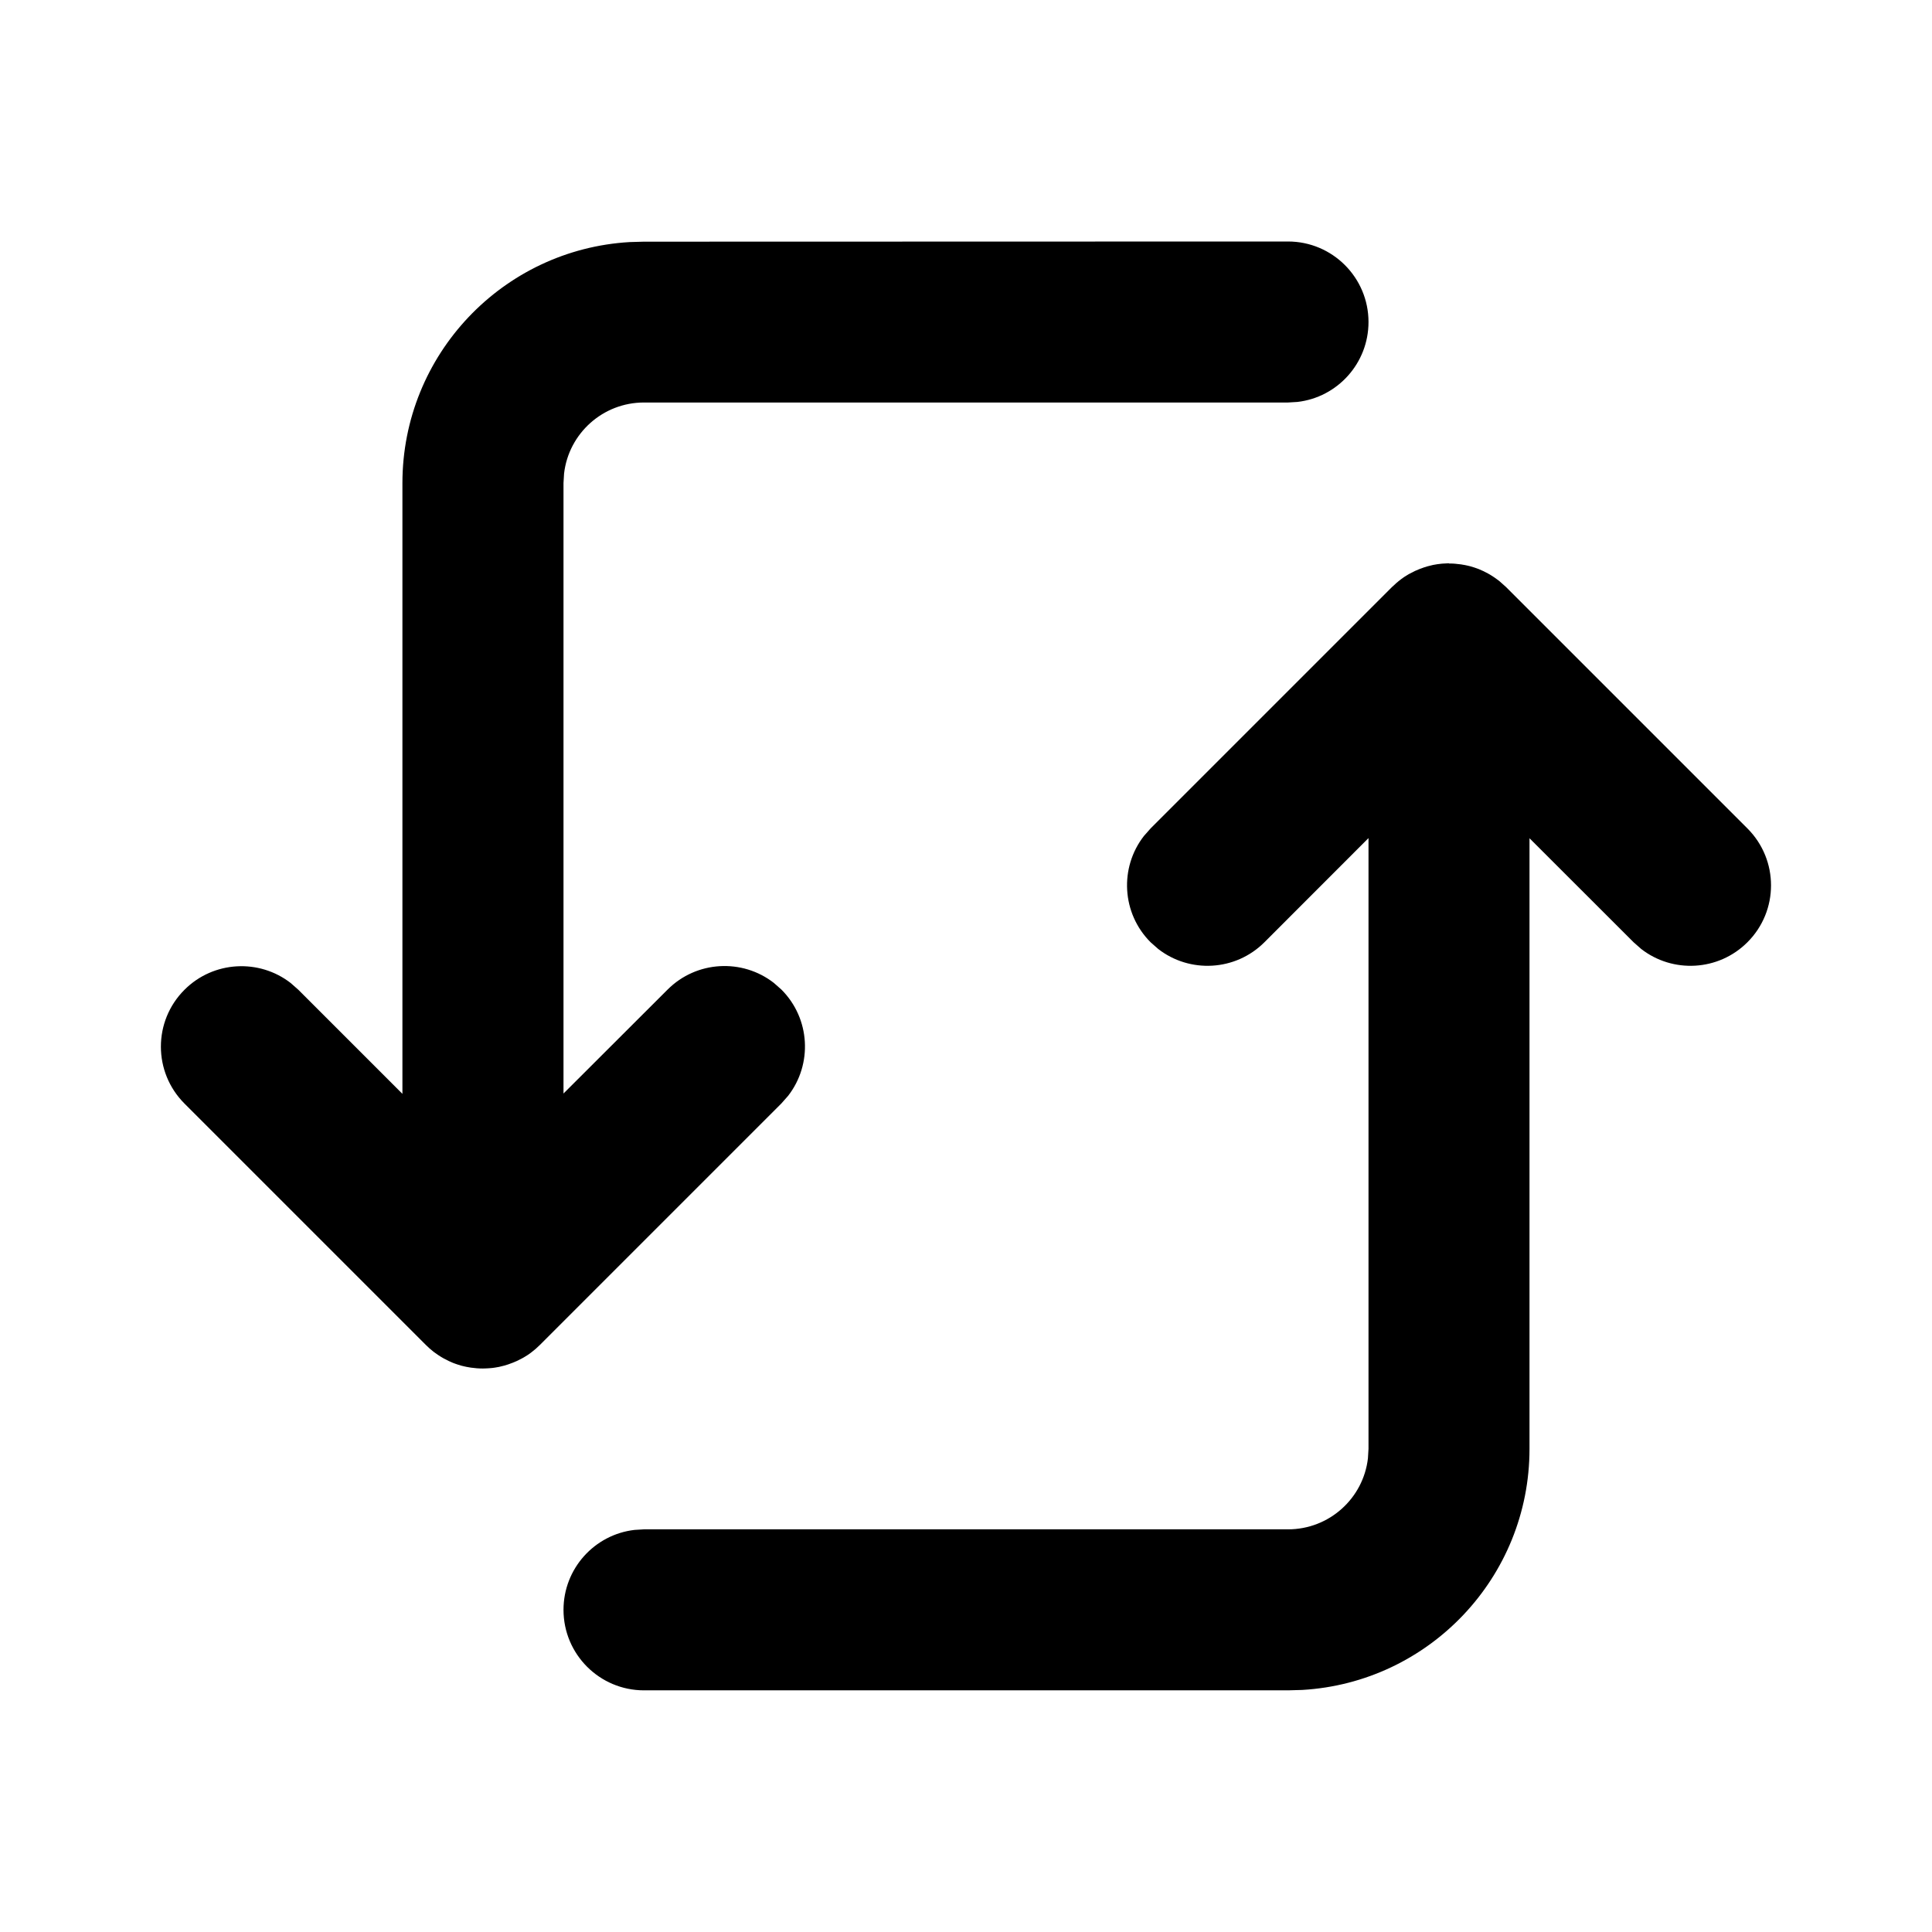 <svg height="24" viewBox="0 0 24 24" width="24" xmlns="http://www.w3.org/2000/svg"><path d="m18 7 .019 0c.023 0.0.047.002.07.004l-.089-.004c.051 0 .1.004.149.011.017.003.034.006.052.009.022.004.044.01.065.015.016.004.031.009.046.014.02.006.039.014.059.021.018.007.035.015.052.023.021.01.041.02.061.031.012.007.024.014.036.021.026.016.05.032.074.05.006.004.012.009.018.013.007.005.01.008.013.01l.082.073 3 3c.391.391.391 1.024 0 1.414-.36.36-.928.388-1.32.083l-.094-.083-1.293-1.292v7.585c0 1.598-1.249 2.904-2.824 2.995l-.176.005h-8c-.552 0-1-.448-1-1 0-.513.386-.936.883-.993l.117-.007h8c.513 0 .936-.386.993-.883l.007-.117v-7.587l-1.293 1.294c-.36.36-.928.388-1.32.083l-.094-.083c-.36-.36-.388-.928-.083-1.32l.083-.094 3-3.0.082-.073c.003-.002.006-.005.009-.007l-.09.08c.035-.035.073-.068.112-.097.024-.018.049-.035.075-.05.012-.007.024-.015.037-.021.02-.011.04-.021.061-.031.017-.008.034-.015.052-.022.02-.008.04-.015.06-.022.015-.005.03-.009.046-.014.022-.006.043-.011.065-.016.017-.003.035-.007.052-.009.019-.003.039-.005.058-.007.024-.002.048-.003.072-.004.006-0.0.012-0.0.018-0zm-2-4c.552 0 1 .448 1 1 0 .513-.386.936-.883.993l-.117.007h-8c-.513 0-.936.386-.993.883l-.007.117v7.584l1.293-1.291c.36-.36.928-.388 1.32-.083l.094.083c.36.36.388.928.083 1.32l-.083.094-3 3c-.028.028-.059.055-.09.08l.09-.08c-.035.035-.073.068-.112.097-.024.018-.049.035-.075.05-.012.007-.024.015-.037.021-.02.011-.04.021-.061.031-.017.008-.034.015-.052.022-.02.008-.04.015-.06.022-.015.005-.03.009-.046.014-.022.006-.043.011-.065.016-.017.003-.035.007-.052.009-.02.003-.041.006-.063.007-.018.001-.035.003-.053.003-.011 0-.022.001-.033.001l-.032-.001c-.018-.001-.036-.002-.054-.003l.086.004c-.051 0-.1-.004-.149-.011-.017-.003-.034-.006-.052-.009-.022-.004-.044-.01-.065-.015-.016-.004-.031-.009-.046-.014-.02-.006-.039-.014-.059-.021-.018-.007-.035-.015-.052-.023-.021-.01-.041-.02-.061-.031-.012-.007-.024-.014-.036-.021-.026-.016-.05-.032-.074-.05-.006-.004-.012-.009-.018-.013-.036-.028-.066-.055-.094-.083l-3-3c-.391-.391-.391-1.024 0-1.414.36-.36.928-.388 1.32-.083l.094.083 1.293 1.293v-7.586c0-1.598 1.249-2.904 2.824-2.995l.176-.005z" fill="inherit"/></svg>